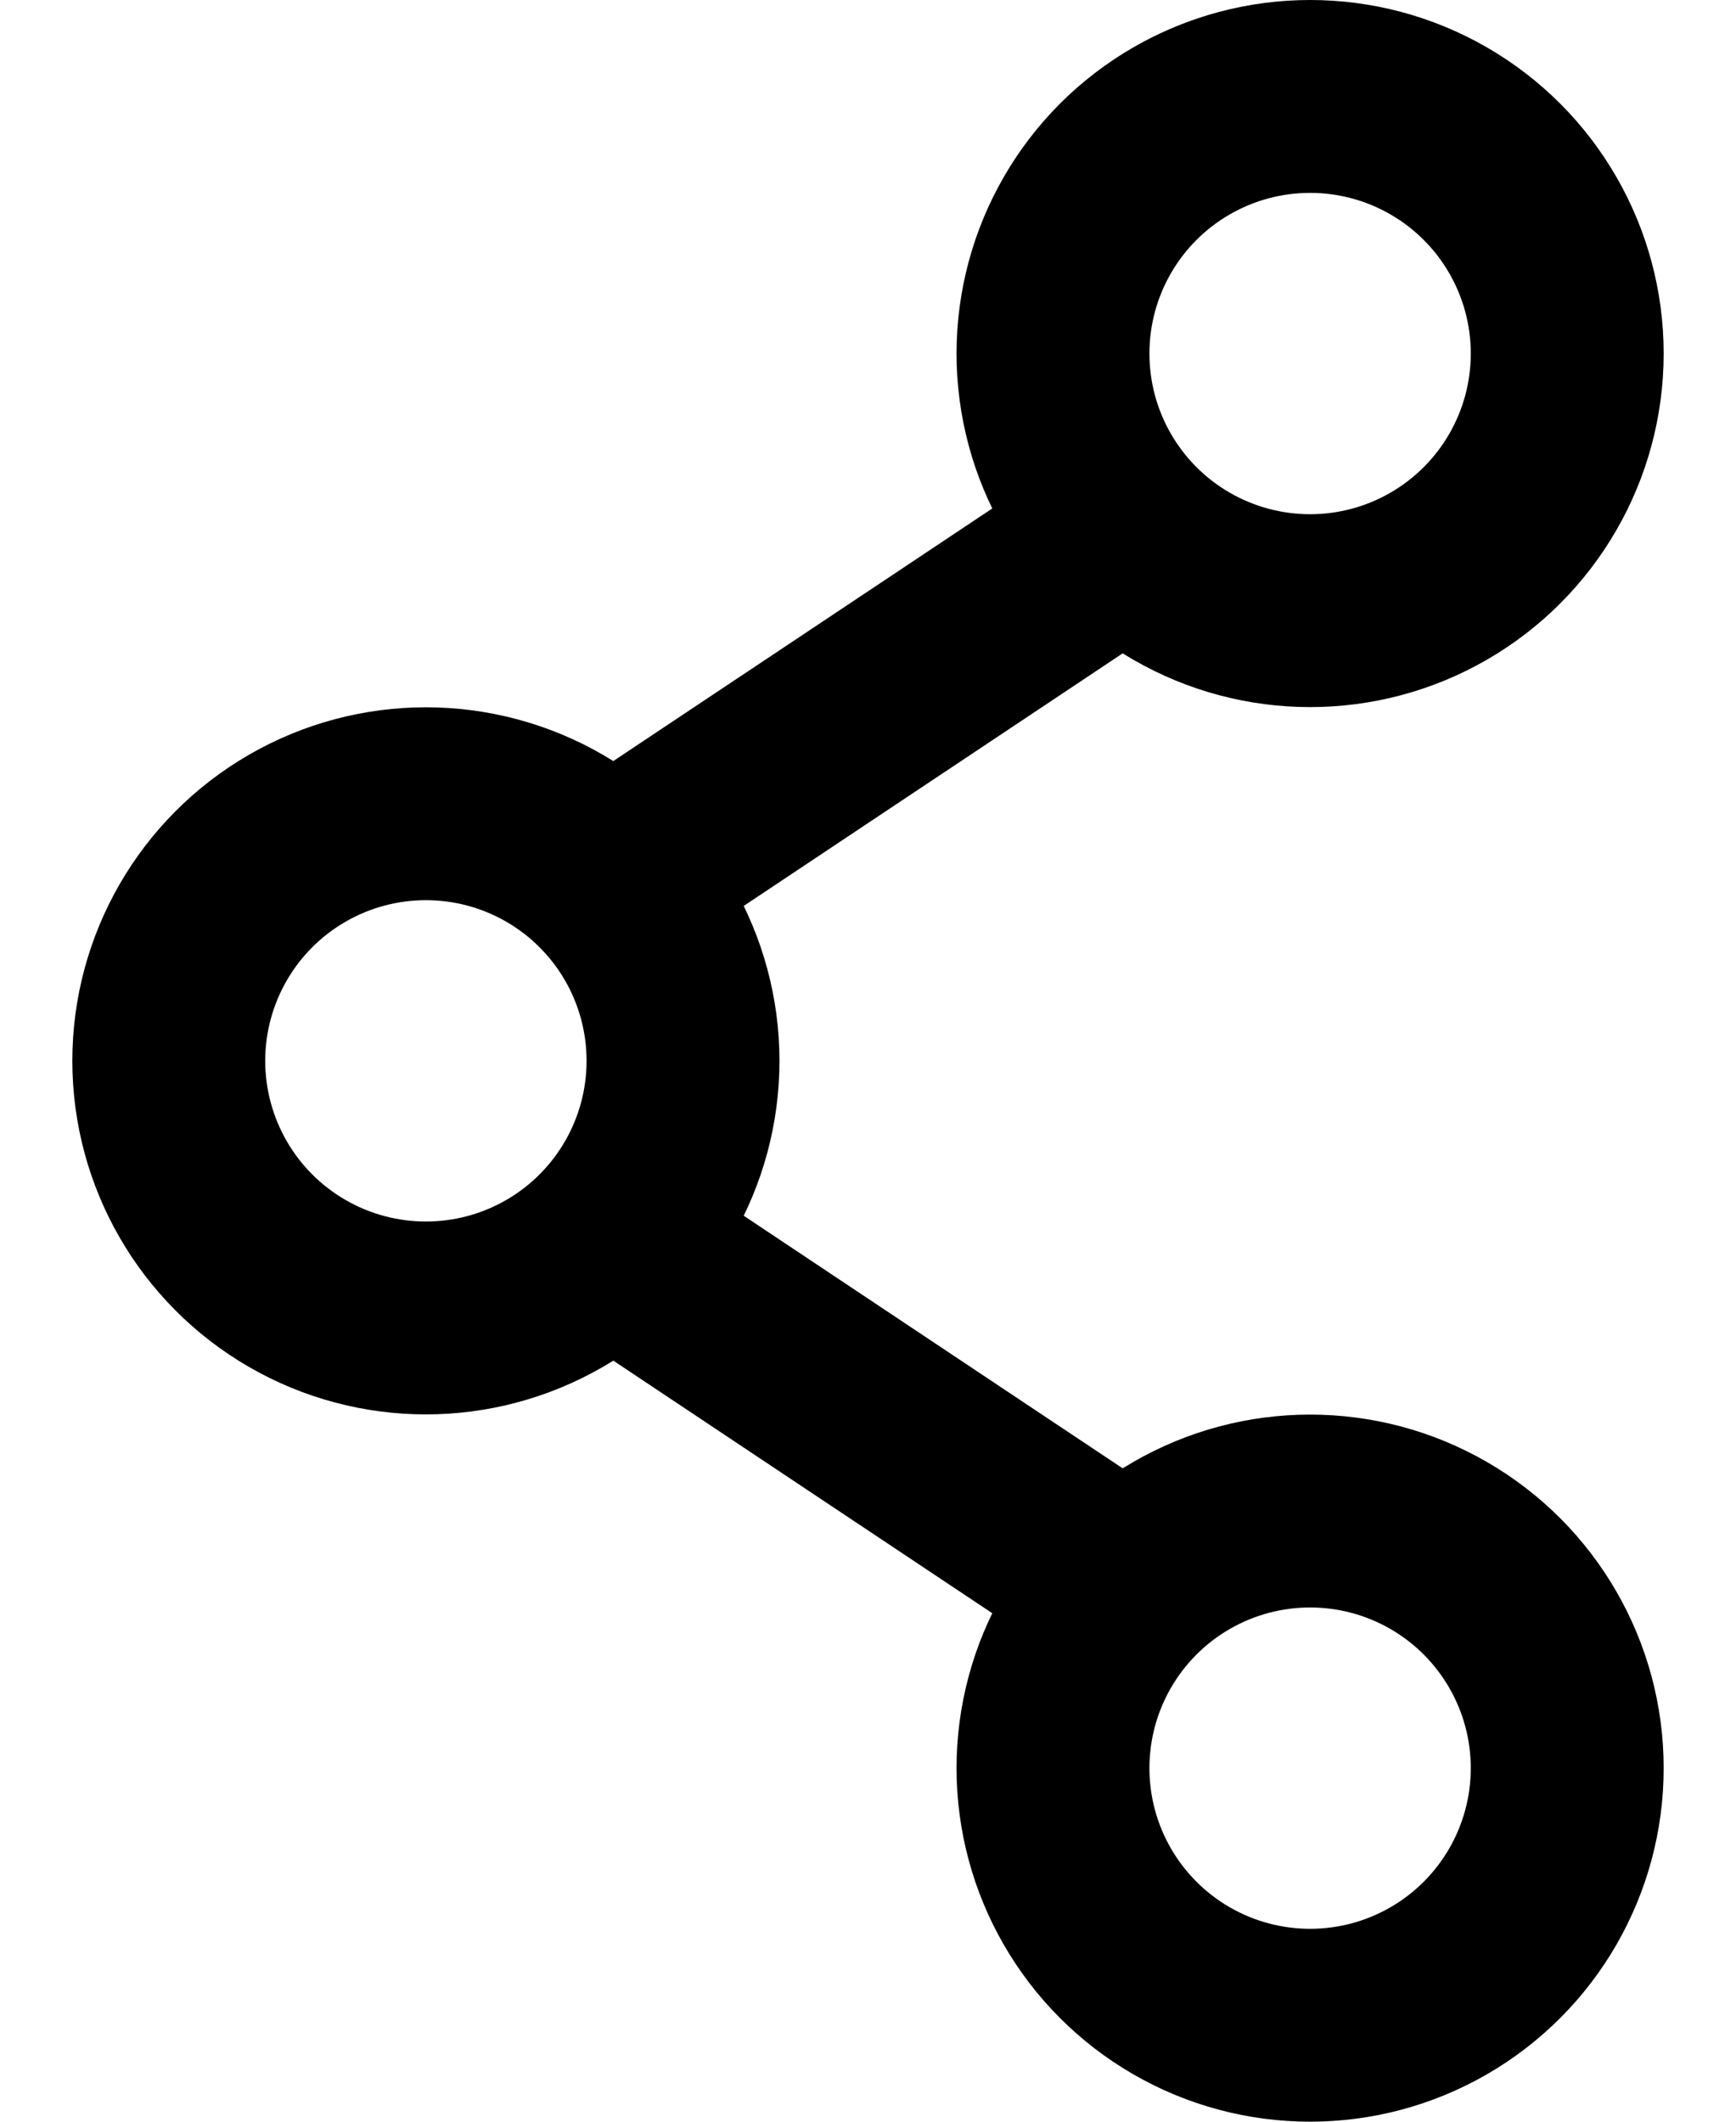 <svg width="9" height="11" viewBox="0 0 9 11" fill="none" xmlns="http://www.w3.org/2000/svg">
<circle cx="6.792" cy="1.833" r="1.333" stroke="currentColor"/>
<circle cx="2.208" cy="5.5" r="1.333" stroke="currentColor"/>
<circle cx="6.792" cy="9.167" r="1.333" stroke="currentColor"/>
<path d="M5.875 2.75L3.125 4.583" stroke="currentColor"/>
<path d="M3.125 6.417L5.875 8.25" stroke="currentColor"/>
</svg>
